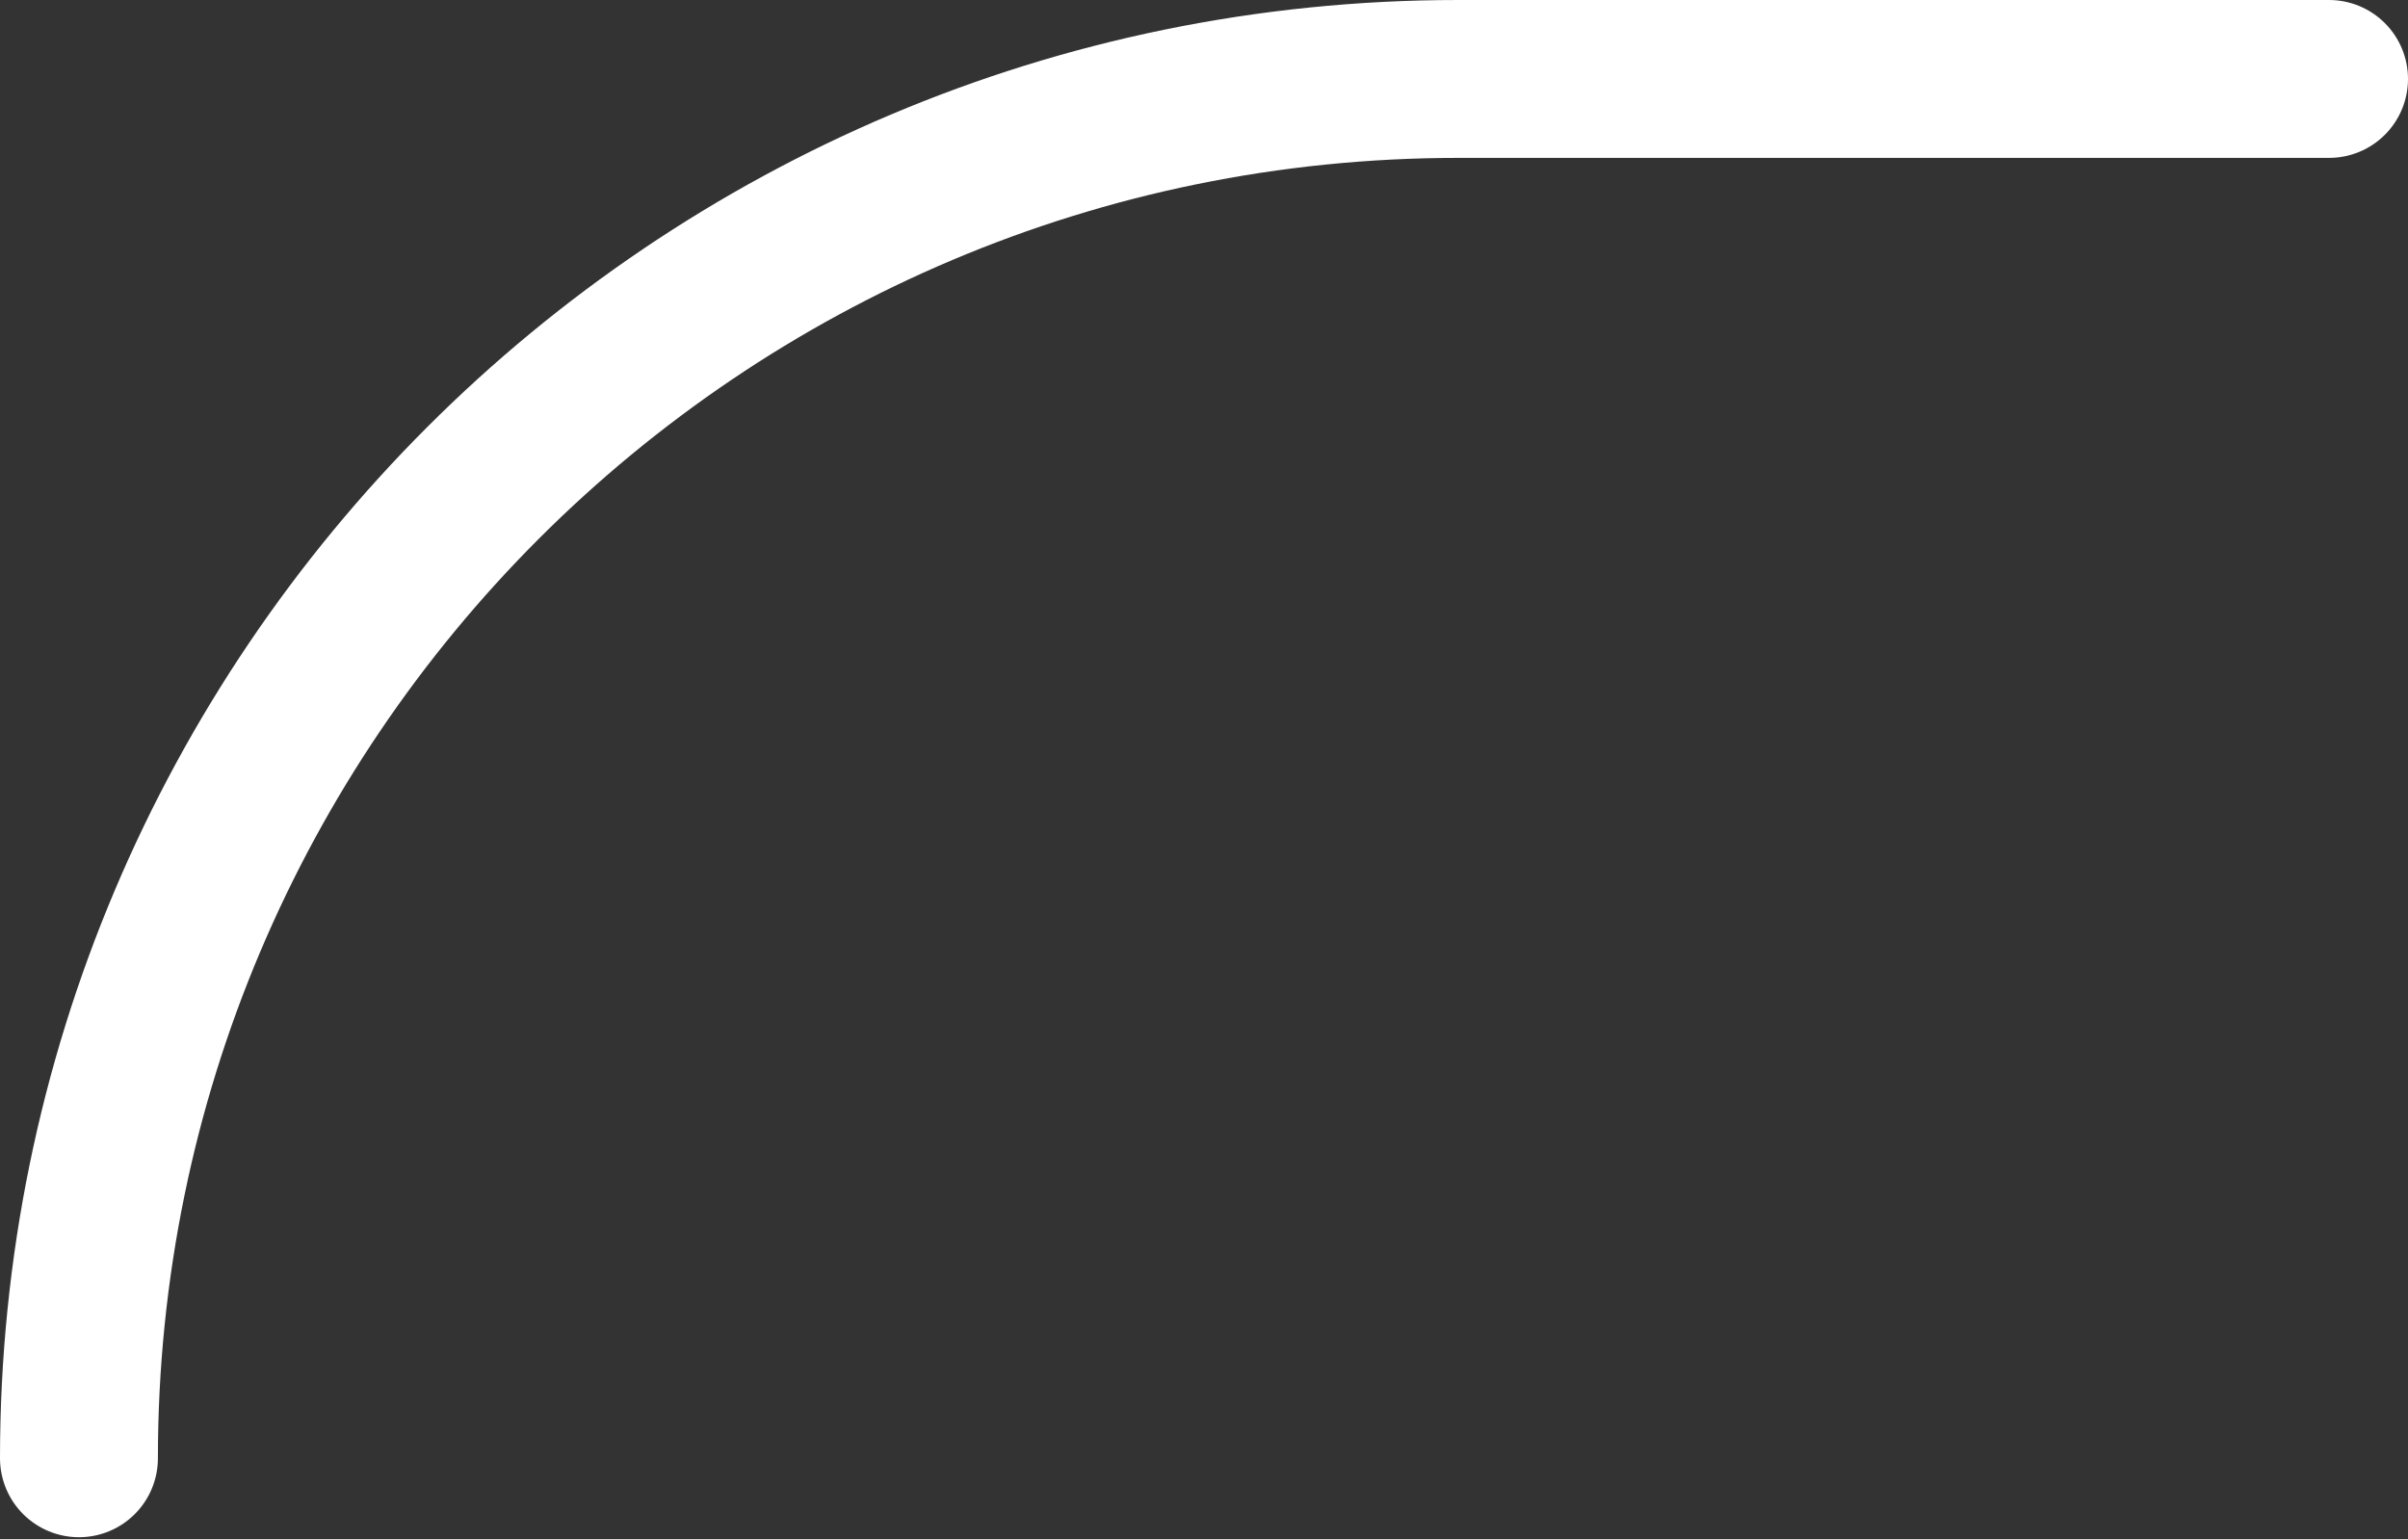 <svg width="61" height="39" viewBox="0 0 61 39" fill="none" xmlns="http://www.w3.org/2000/svg">
<rect x="0" y="0" width="61" height="39" fill="#333333" stroke="none"/>
<path id="Vector 1" d="M59 2H36.946C17.646 2 2 17.646 2 36.946V36.946" stroke="white" stroke-width="4" stroke-linecap="round"/>
</svg>
